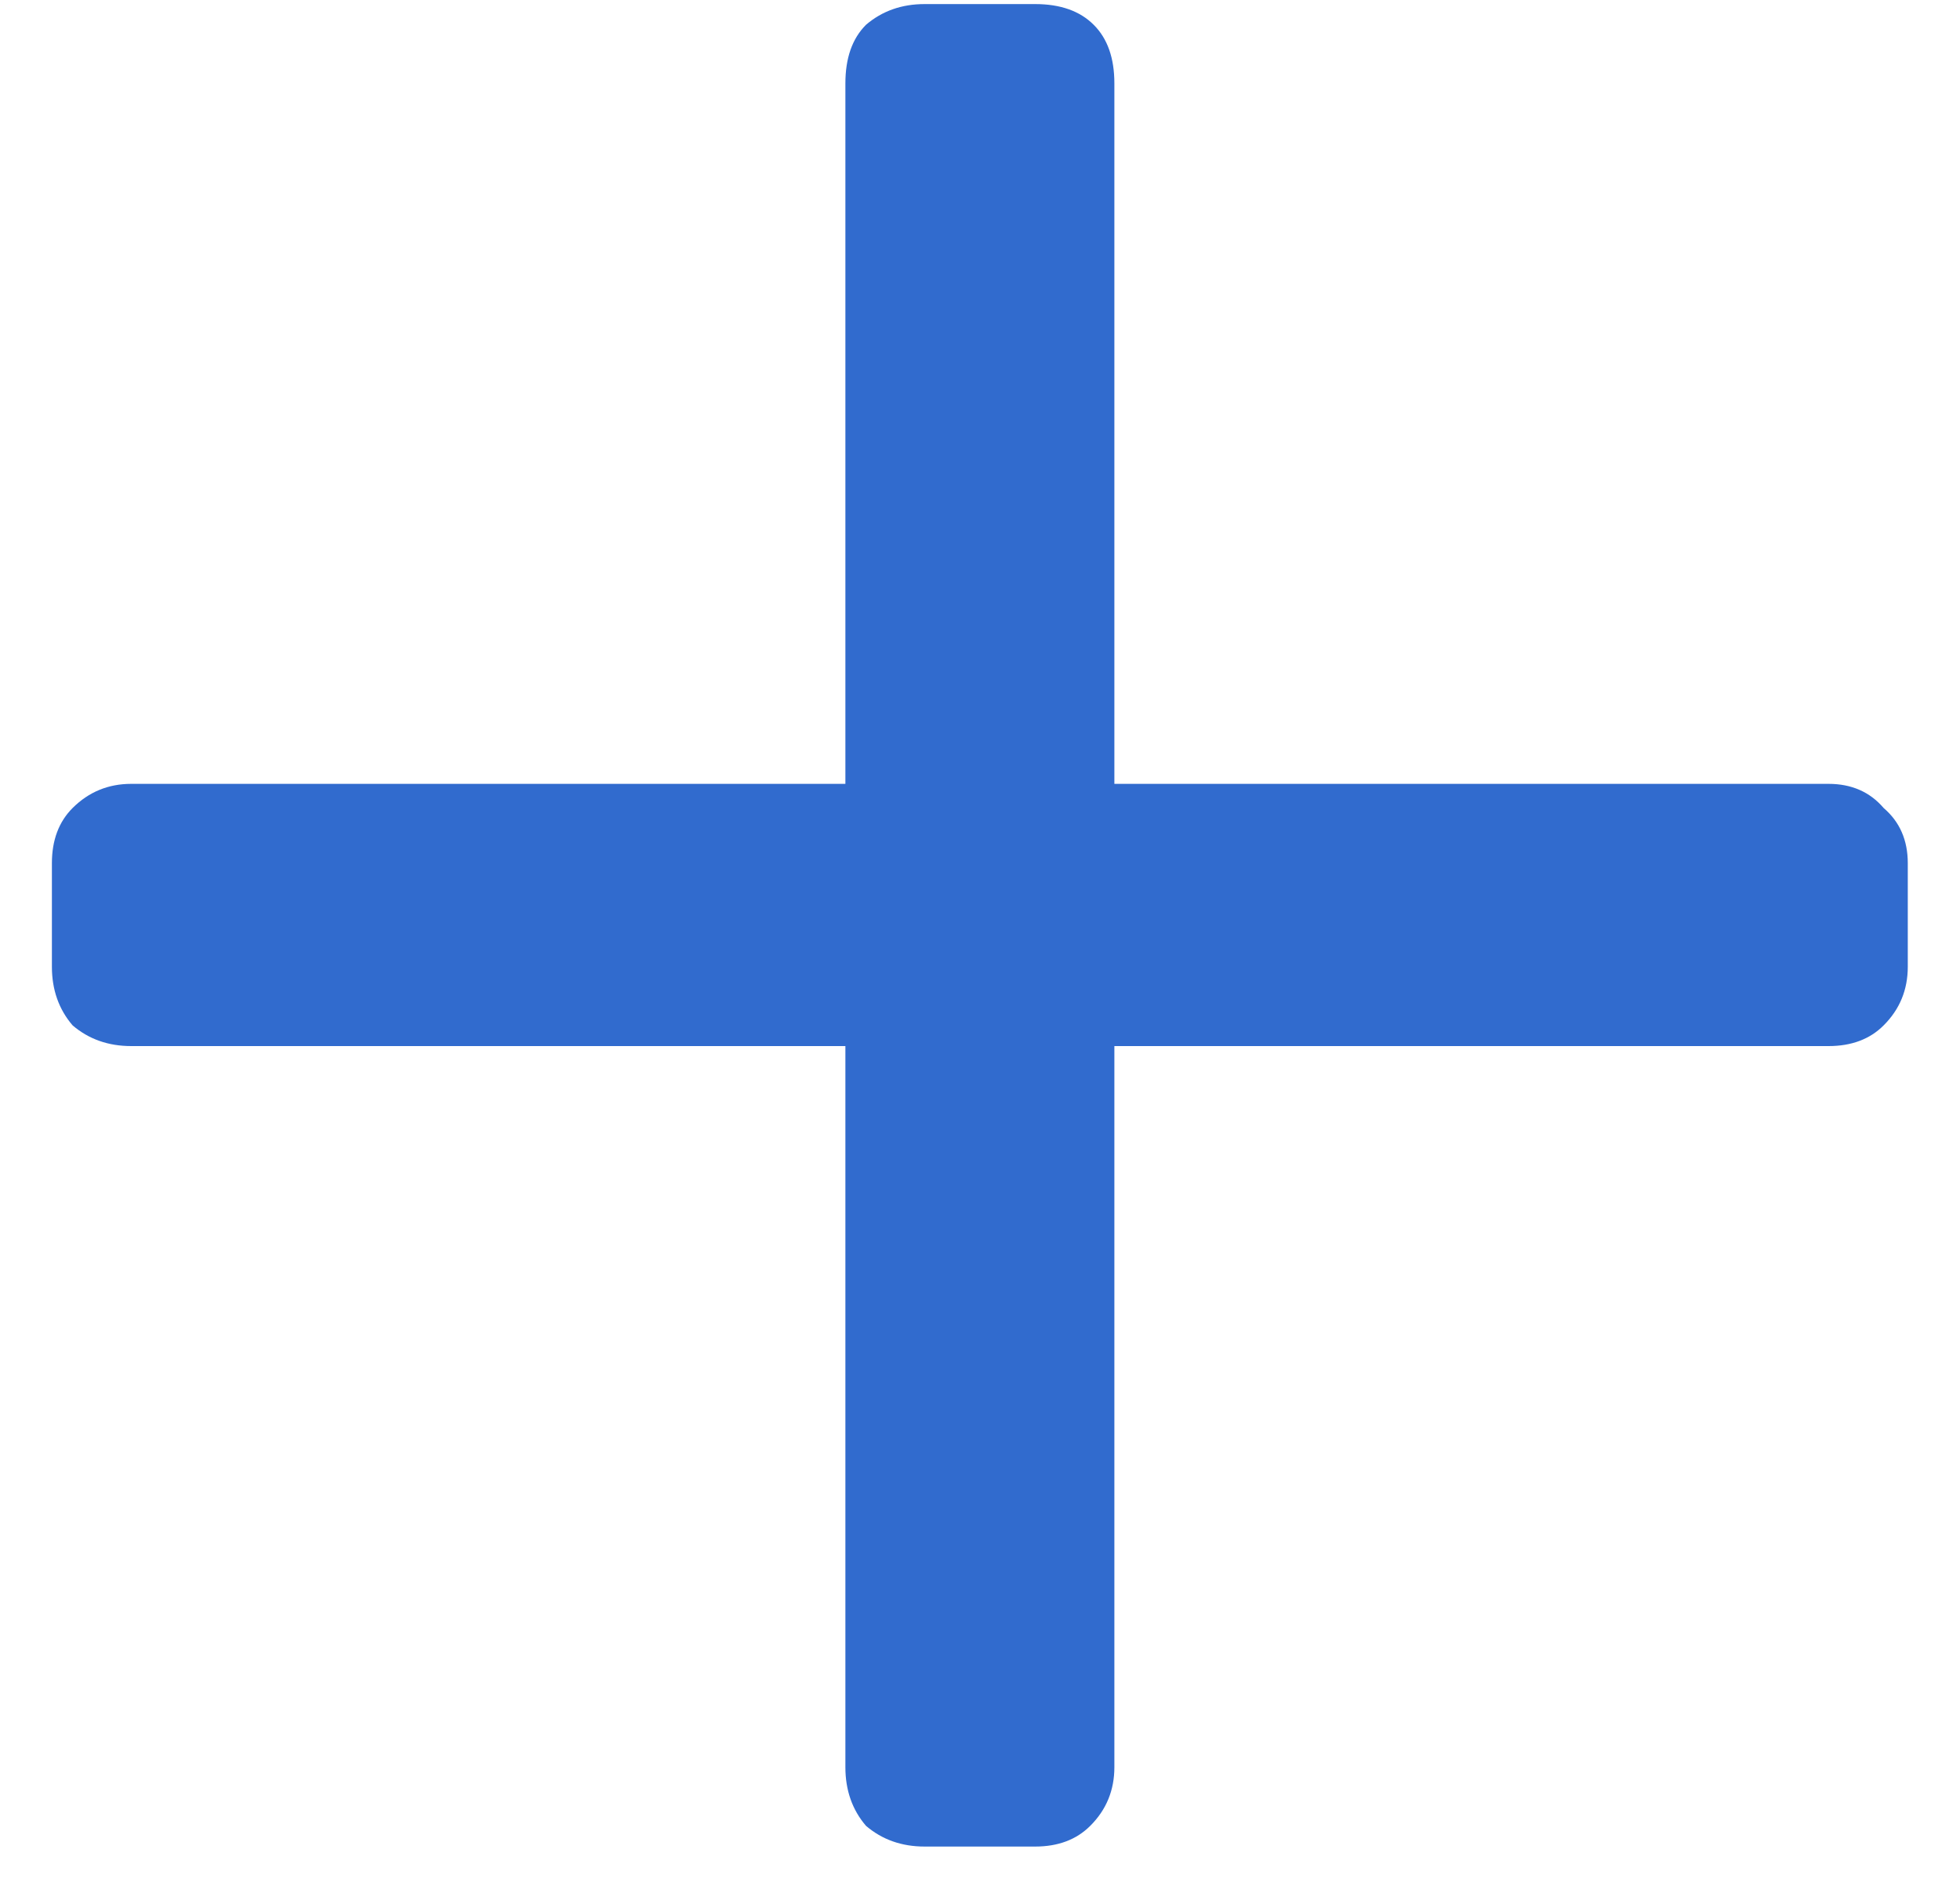 <svg width="25" height="24" viewBox="0 0 25 24" fill="none" xmlns="http://www.w3.org/2000/svg">
<path d="M11.794 23.548C11.501 23.548 11.252 23.46 11.046 23.284C10.87 23.079 10.783 22.829 10.783 22.536V13.34H1.674C1.381 13.34 1.132 13.252 0.926 13.076C0.75 12.871 0.662 12.621 0.662 12.328V11.008C0.662 10.715 0.75 10.48 0.926 10.304C1.132 10.099 1.381 9.996 1.674 9.996H10.783V1.064C10.783 0.741 10.87 0.492 11.046 0.316C11.252 0.14 11.501 0.052 11.794 0.052H13.203C13.525 0.052 13.774 0.14 13.95 0.316C14.127 0.492 14.214 0.741 14.214 1.064V9.996H23.323C23.616 9.996 23.851 10.099 24.026 10.304C24.232 10.48 24.334 10.715 24.334 11.008V12.328C24.334 12.621 24.232 12.871 24.026 13.076C23.851 13.252 23.616 13.34 23.323 13.34H14.214V22.536C14.214 22.829 14.112 23.079 13.906 23.284C13.73 23.46 13.496 23.548 13.203 23.548H11.794Z" fill="#316bce"/>
</svg>
